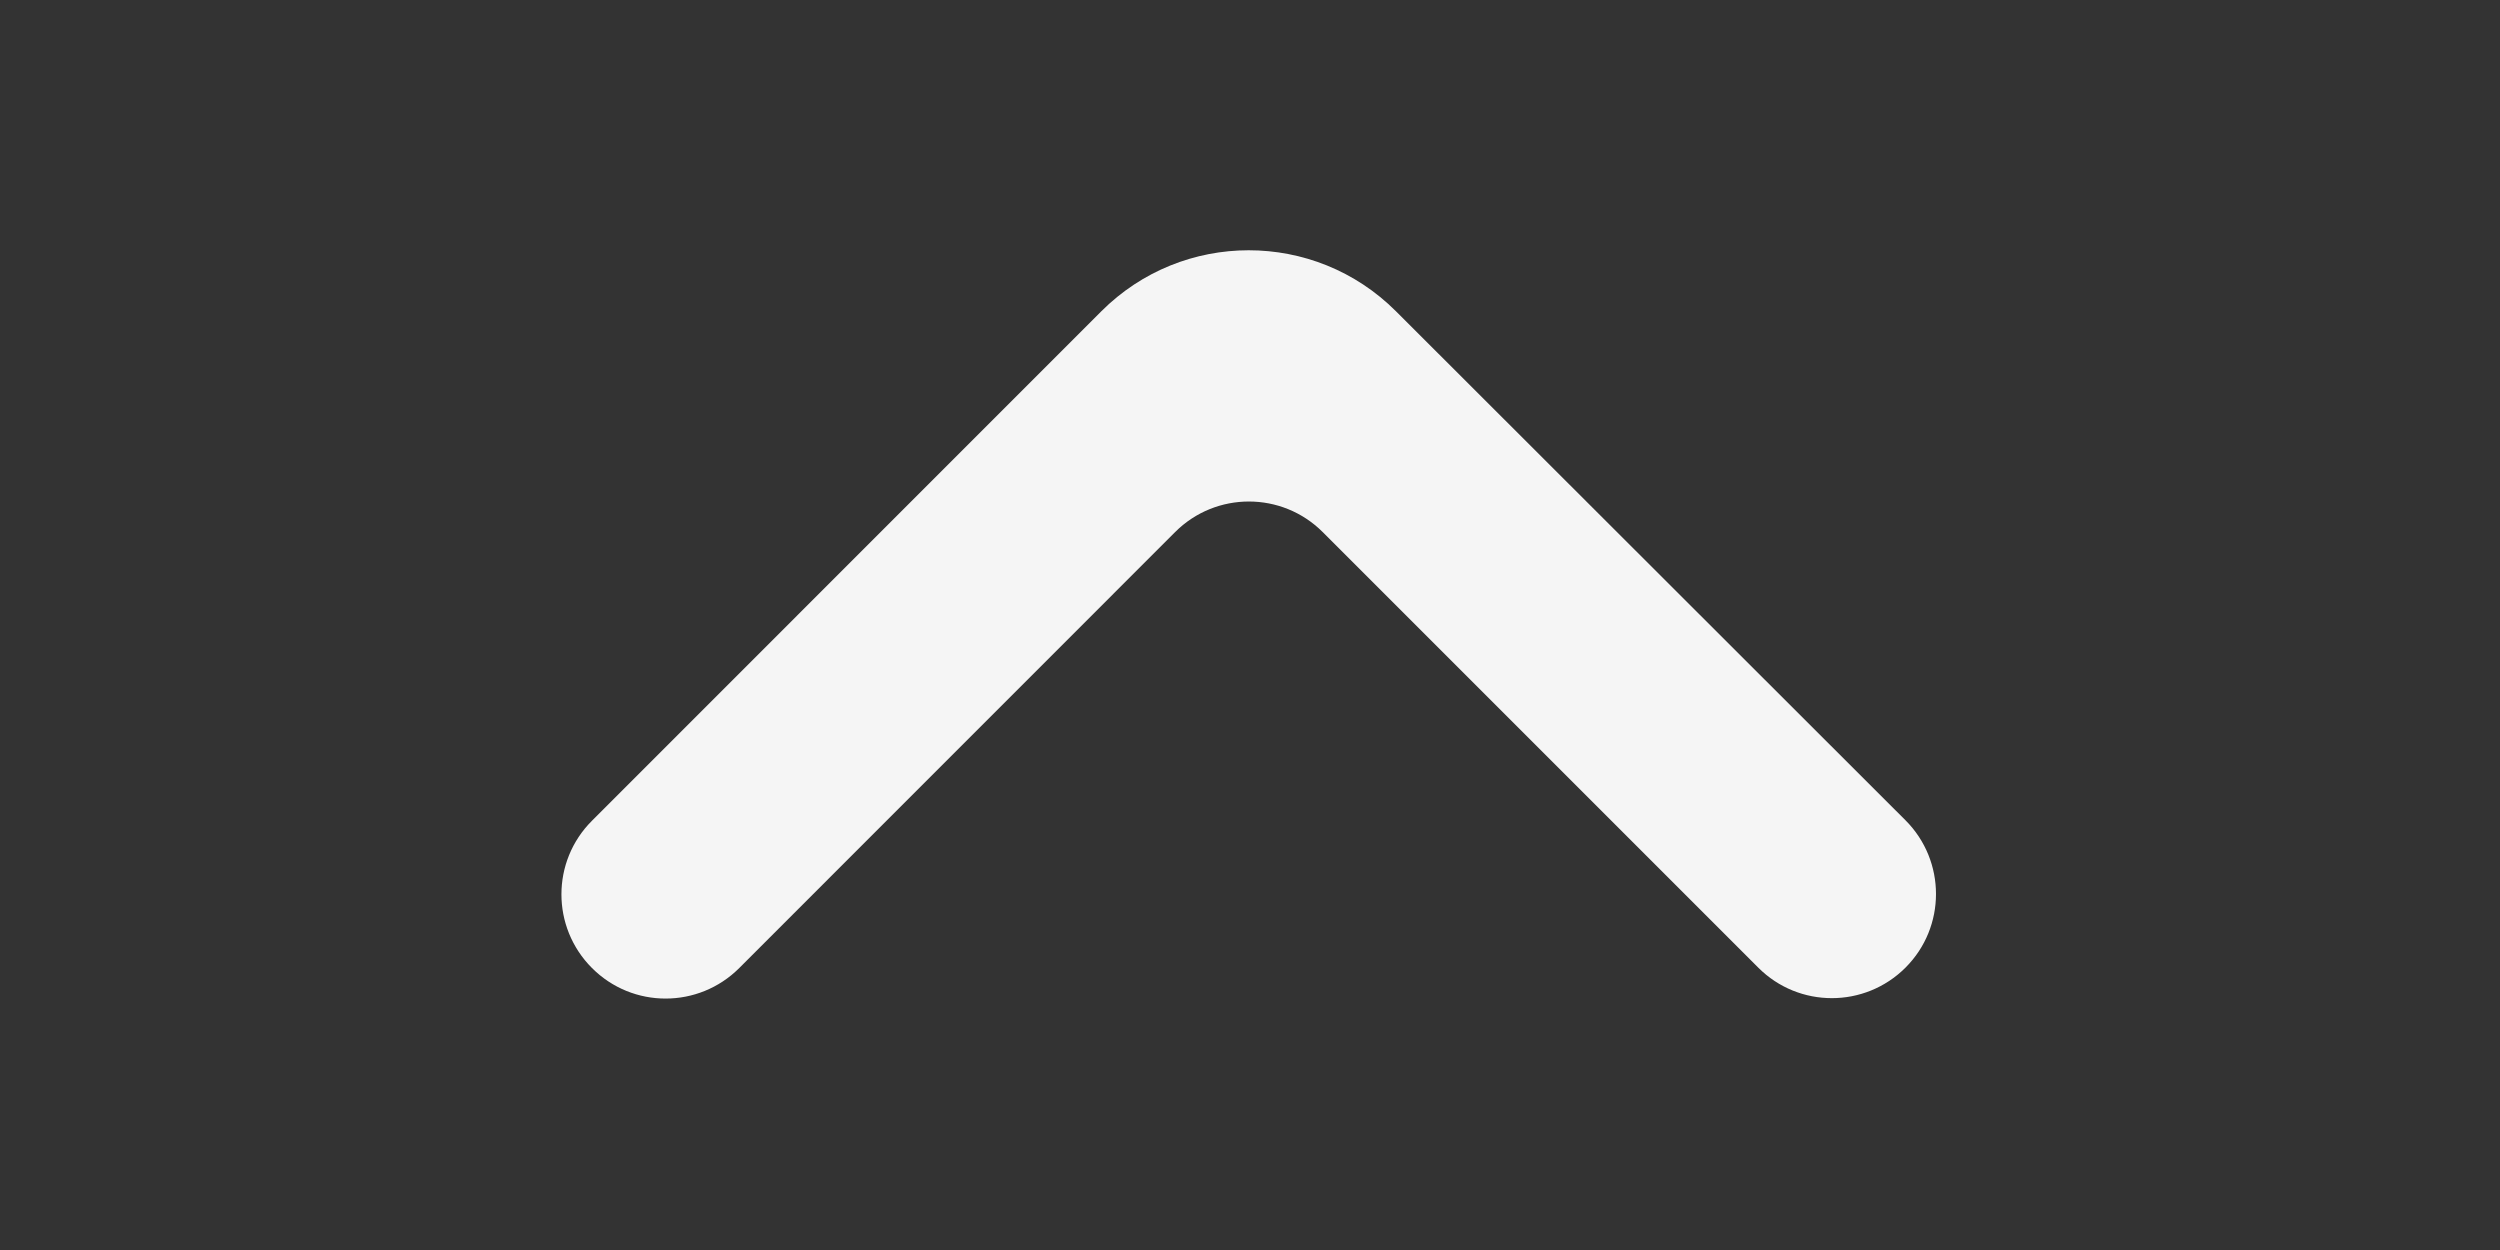 <svg xmlns="http://www.w3.org/2000/svg" viewBox="0 6 24 12" fill="none"><rect x="0" y="6" width="24" height="12" fill="#333333" stroke="none"/><defs><style>path {fill:#f5f5f5;} @media (prefers-color-scheme: light) { path { fill: #0f0f0f; } }</style></defs><path d="M18.293 15.289C18.683 14.899 18.683 14.266 18.293 13.875L13.401 8.988C12.62 8.207 11.354 8.208 10.573 8.988L5.683 13.879C5.292 14.269 5.292 14.902 5.683 15.293C6.073 15.684 6.706 15.684 7.097 15.293L11.282 11.107C11.673 10.717 12.306 10.717 12.697 11.107L16.879 15.289C17.269 15.68 17.902 15.68 18.293 15.289Z"></path></svg>
<!-- https://thinkclyspot.github.io/gentlecons/ -->